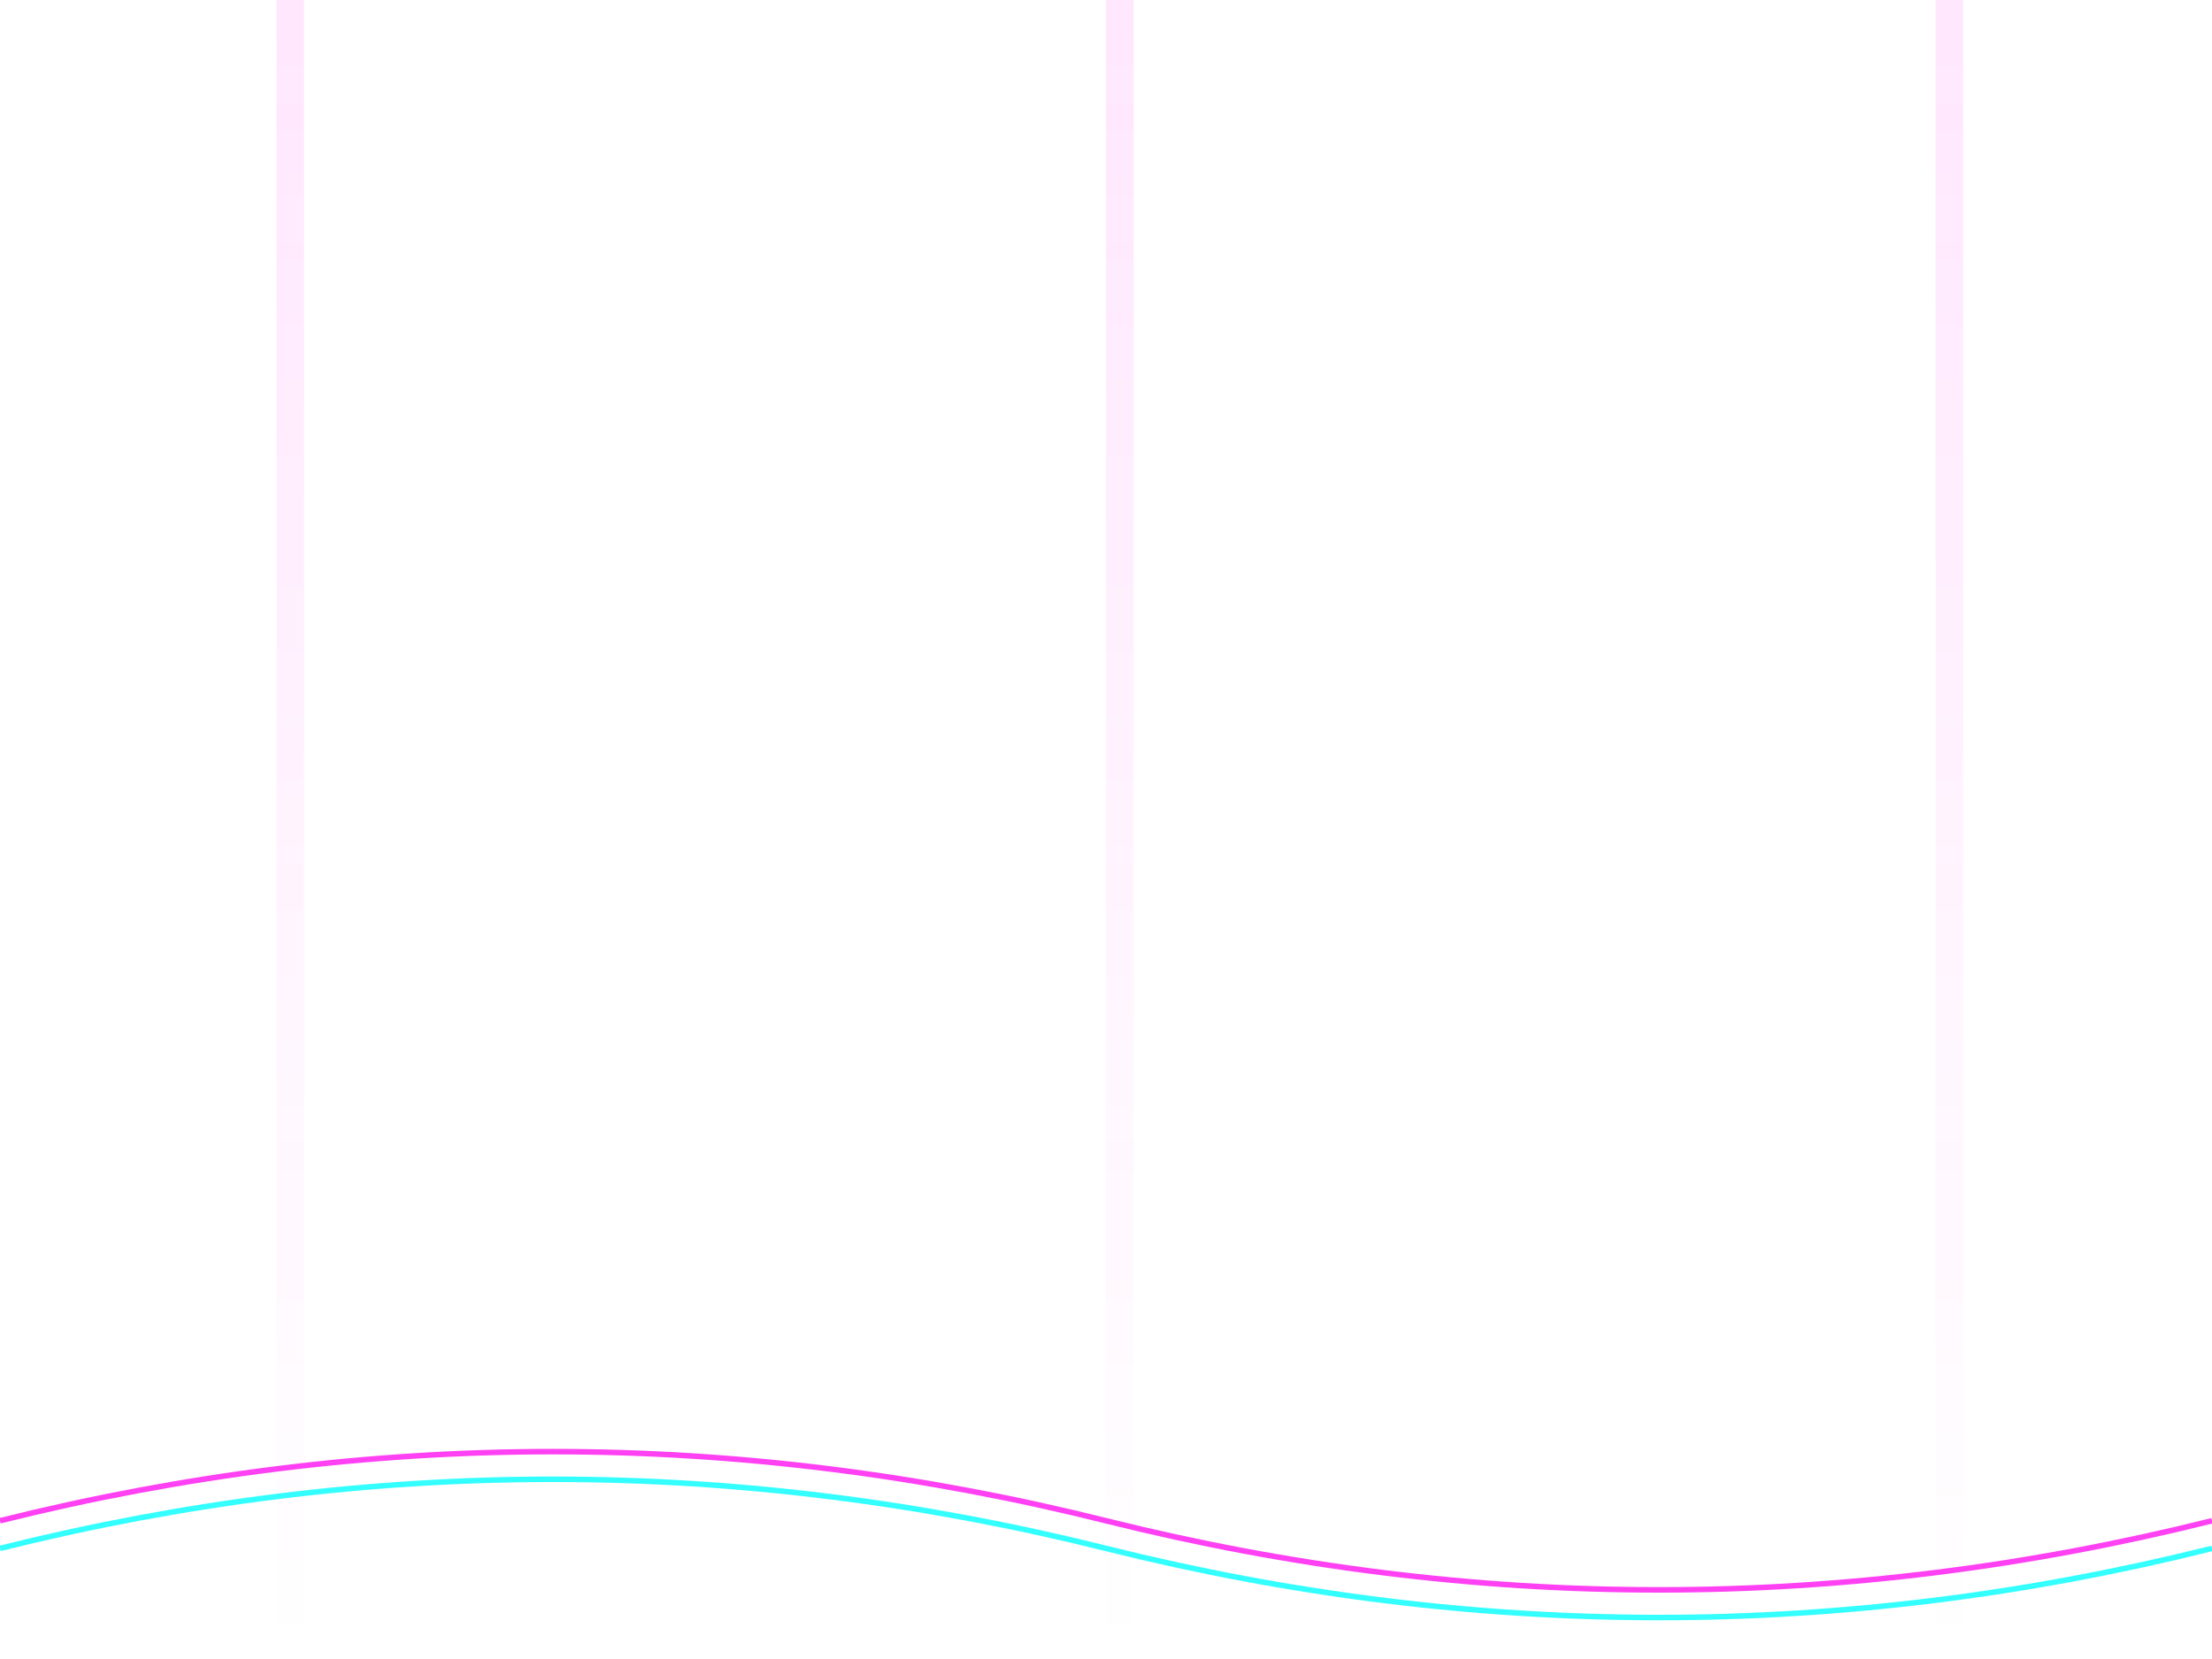 <svg xmlns="http://www.w3.org/2000/svg" width="800" height="600">
  
  <!-- Foreground Neon Elements -->
  <g opacity="0.8">
    <path d="M0,550 Q200,500 400,550 T800,550" stroke="#FF10F0" stroke-width="2" fill="none"/>
    <path d="M0,560 Q200,510 400,560 T800,560" stroke="#00FFFF" stroke-width="2" fill="none"/>
  </g>
  
  <!-- Vertical Light Beams -->
  <g opacity="0.2">
    <rect x="100" y="0" width="10" height="600" fill="url(#beamGradient)"/>
    <rect x="400" y="0" width="10" height="600" fill="url(#beamGradient)"/>
    <rect x="700" y="0" width="10" height="600" fill="url(#beamGradient)"/>
  </g>
  
  <defs>
    <linearGradient id="beamGradient" x1="0%" y1="0%" x2="0%" y2="100%">
      <stop offset="0%" style="stop-color:#FF10F0;stop-opacity:0.5"/>
      <stop offset="100%" style="stop-color:#FF10F0;stop-opacity:0"/>
    </linearGradient>
  </defs>

</svg>